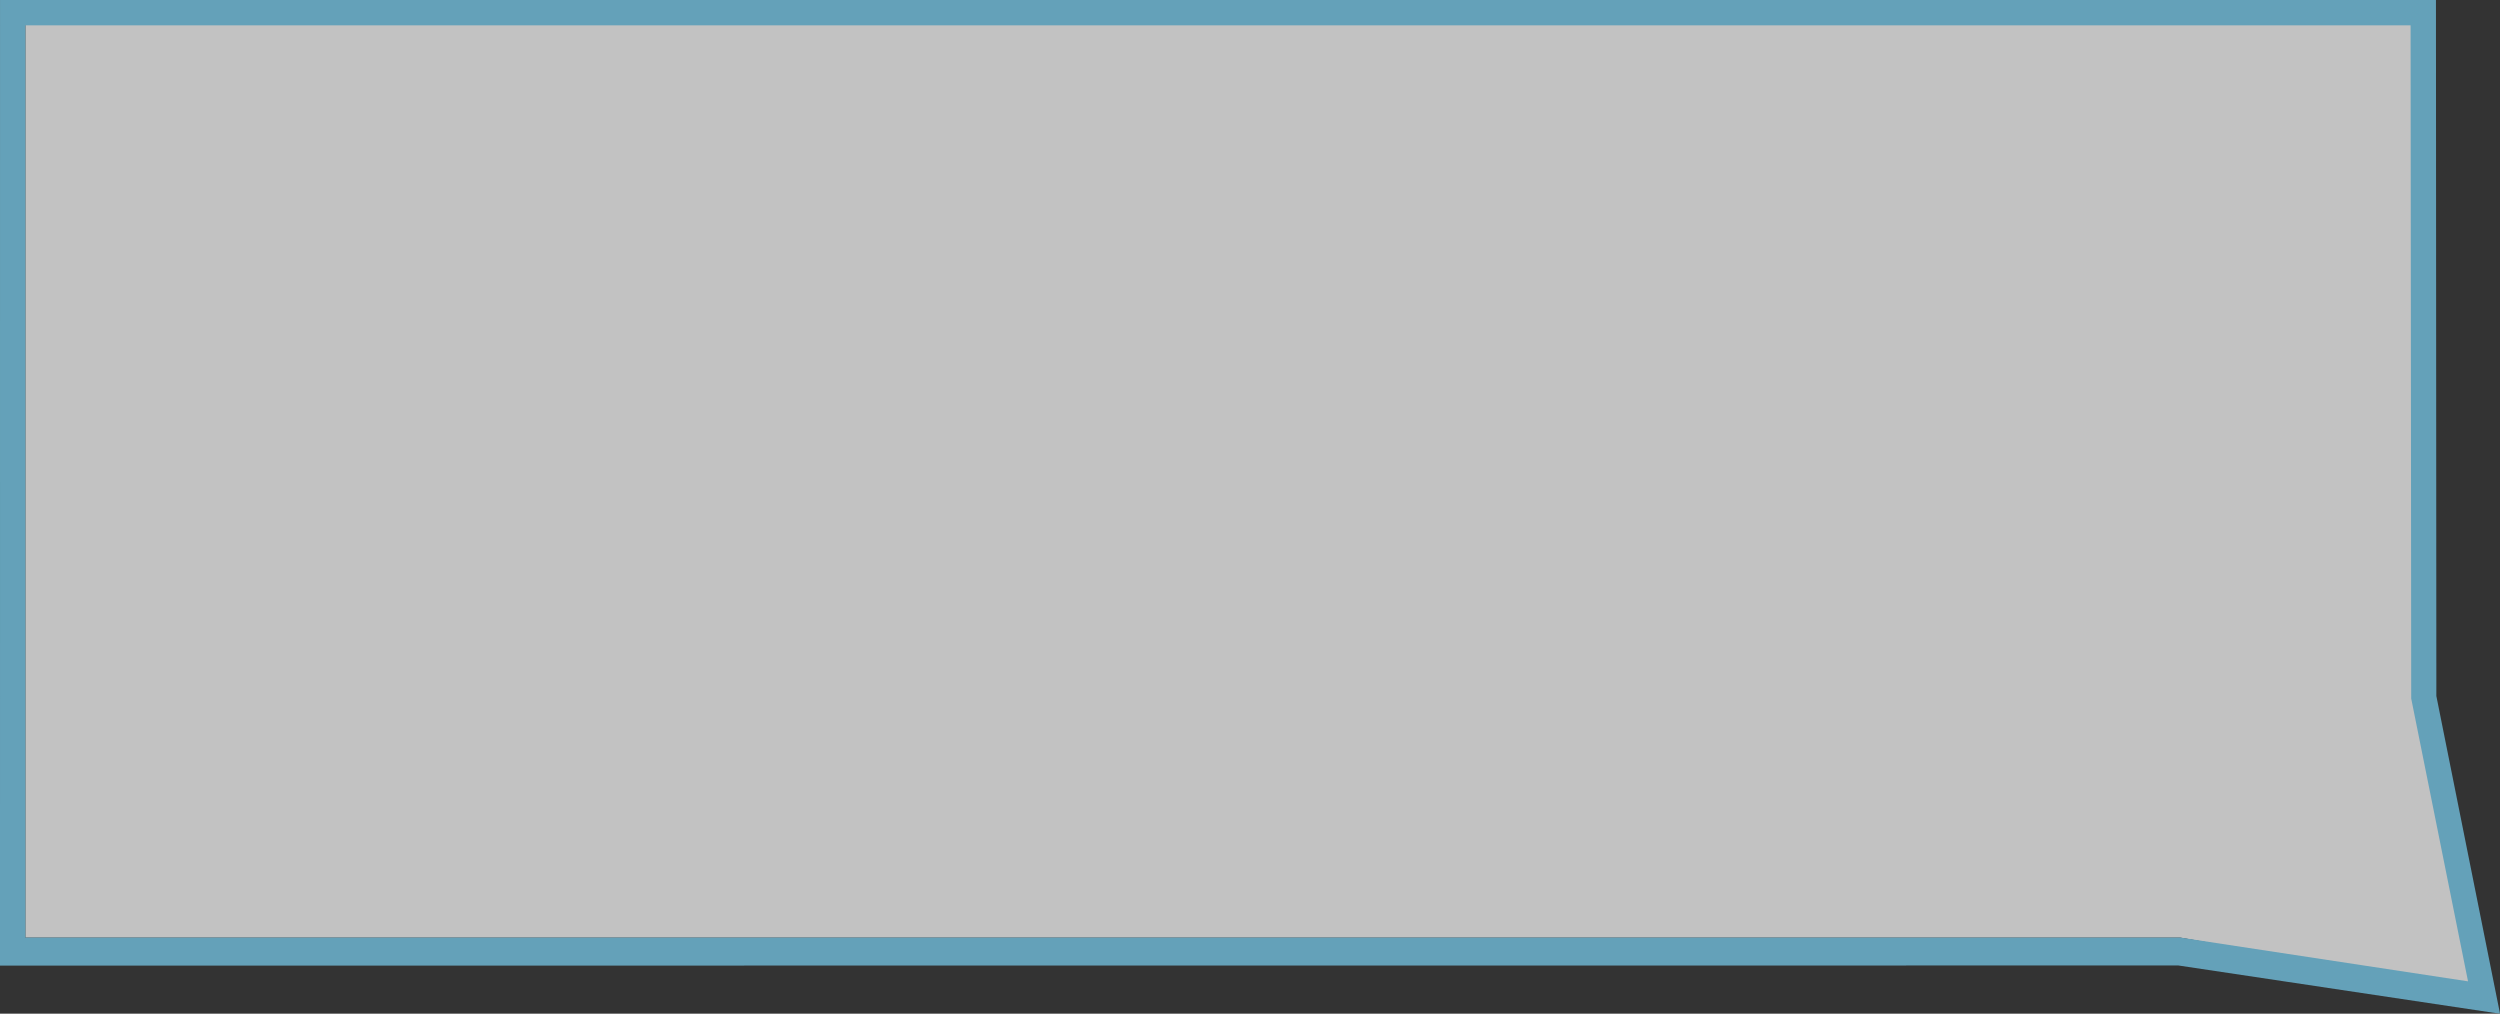 <?xml version="1.0" encoding="utf-8"?>
<!-- Generator: Adobe Illustrator 16.0.0, SVG Export Plug-In . SVG Version: 6.00 Build 0)  -->
<!DOCTYPE svg PUBLIC "-//W3C//DTD SVG 1.1//EN" "http://www.w3.org/Graphics/SVG/1.1/DTD/svg11.dtd">
<svg version="1.1" id="Layer_1" xmlns="http://www.w3.org/2000/svg" xmlns:xlink="http://www.w3.org/1999/xlink" x="0px" y="0px"
	 width="98.518px" height="39.947px" viewBox="0 0 98.518 39.947" enable-background="new 0 0 98.518 39.947" xml:space="preserve">
<rect x="0" y="0" width="98.518" height="39.947" fill="#333333" stroke="none"/>
<g opacity="0.7">
	<polygon fill="#FFFFFF" points="1,36.948 1,-0.001 95.494,-0.001 95.51,27.029 97.889,39.048 85.92,36.948 	"/>
	<path fill="#79D0F2" d="M0,38.052L0.001-0.001h95.993l0.016,27.43l2.509,12.52l-12.674-1.902L0,38.052L0,38.052z M94.995,0.999
		H1.001v35.948H85.92l11.338,1.725l-2.239-11.145L94.995,0.999z"/>
</g>
</svg>

